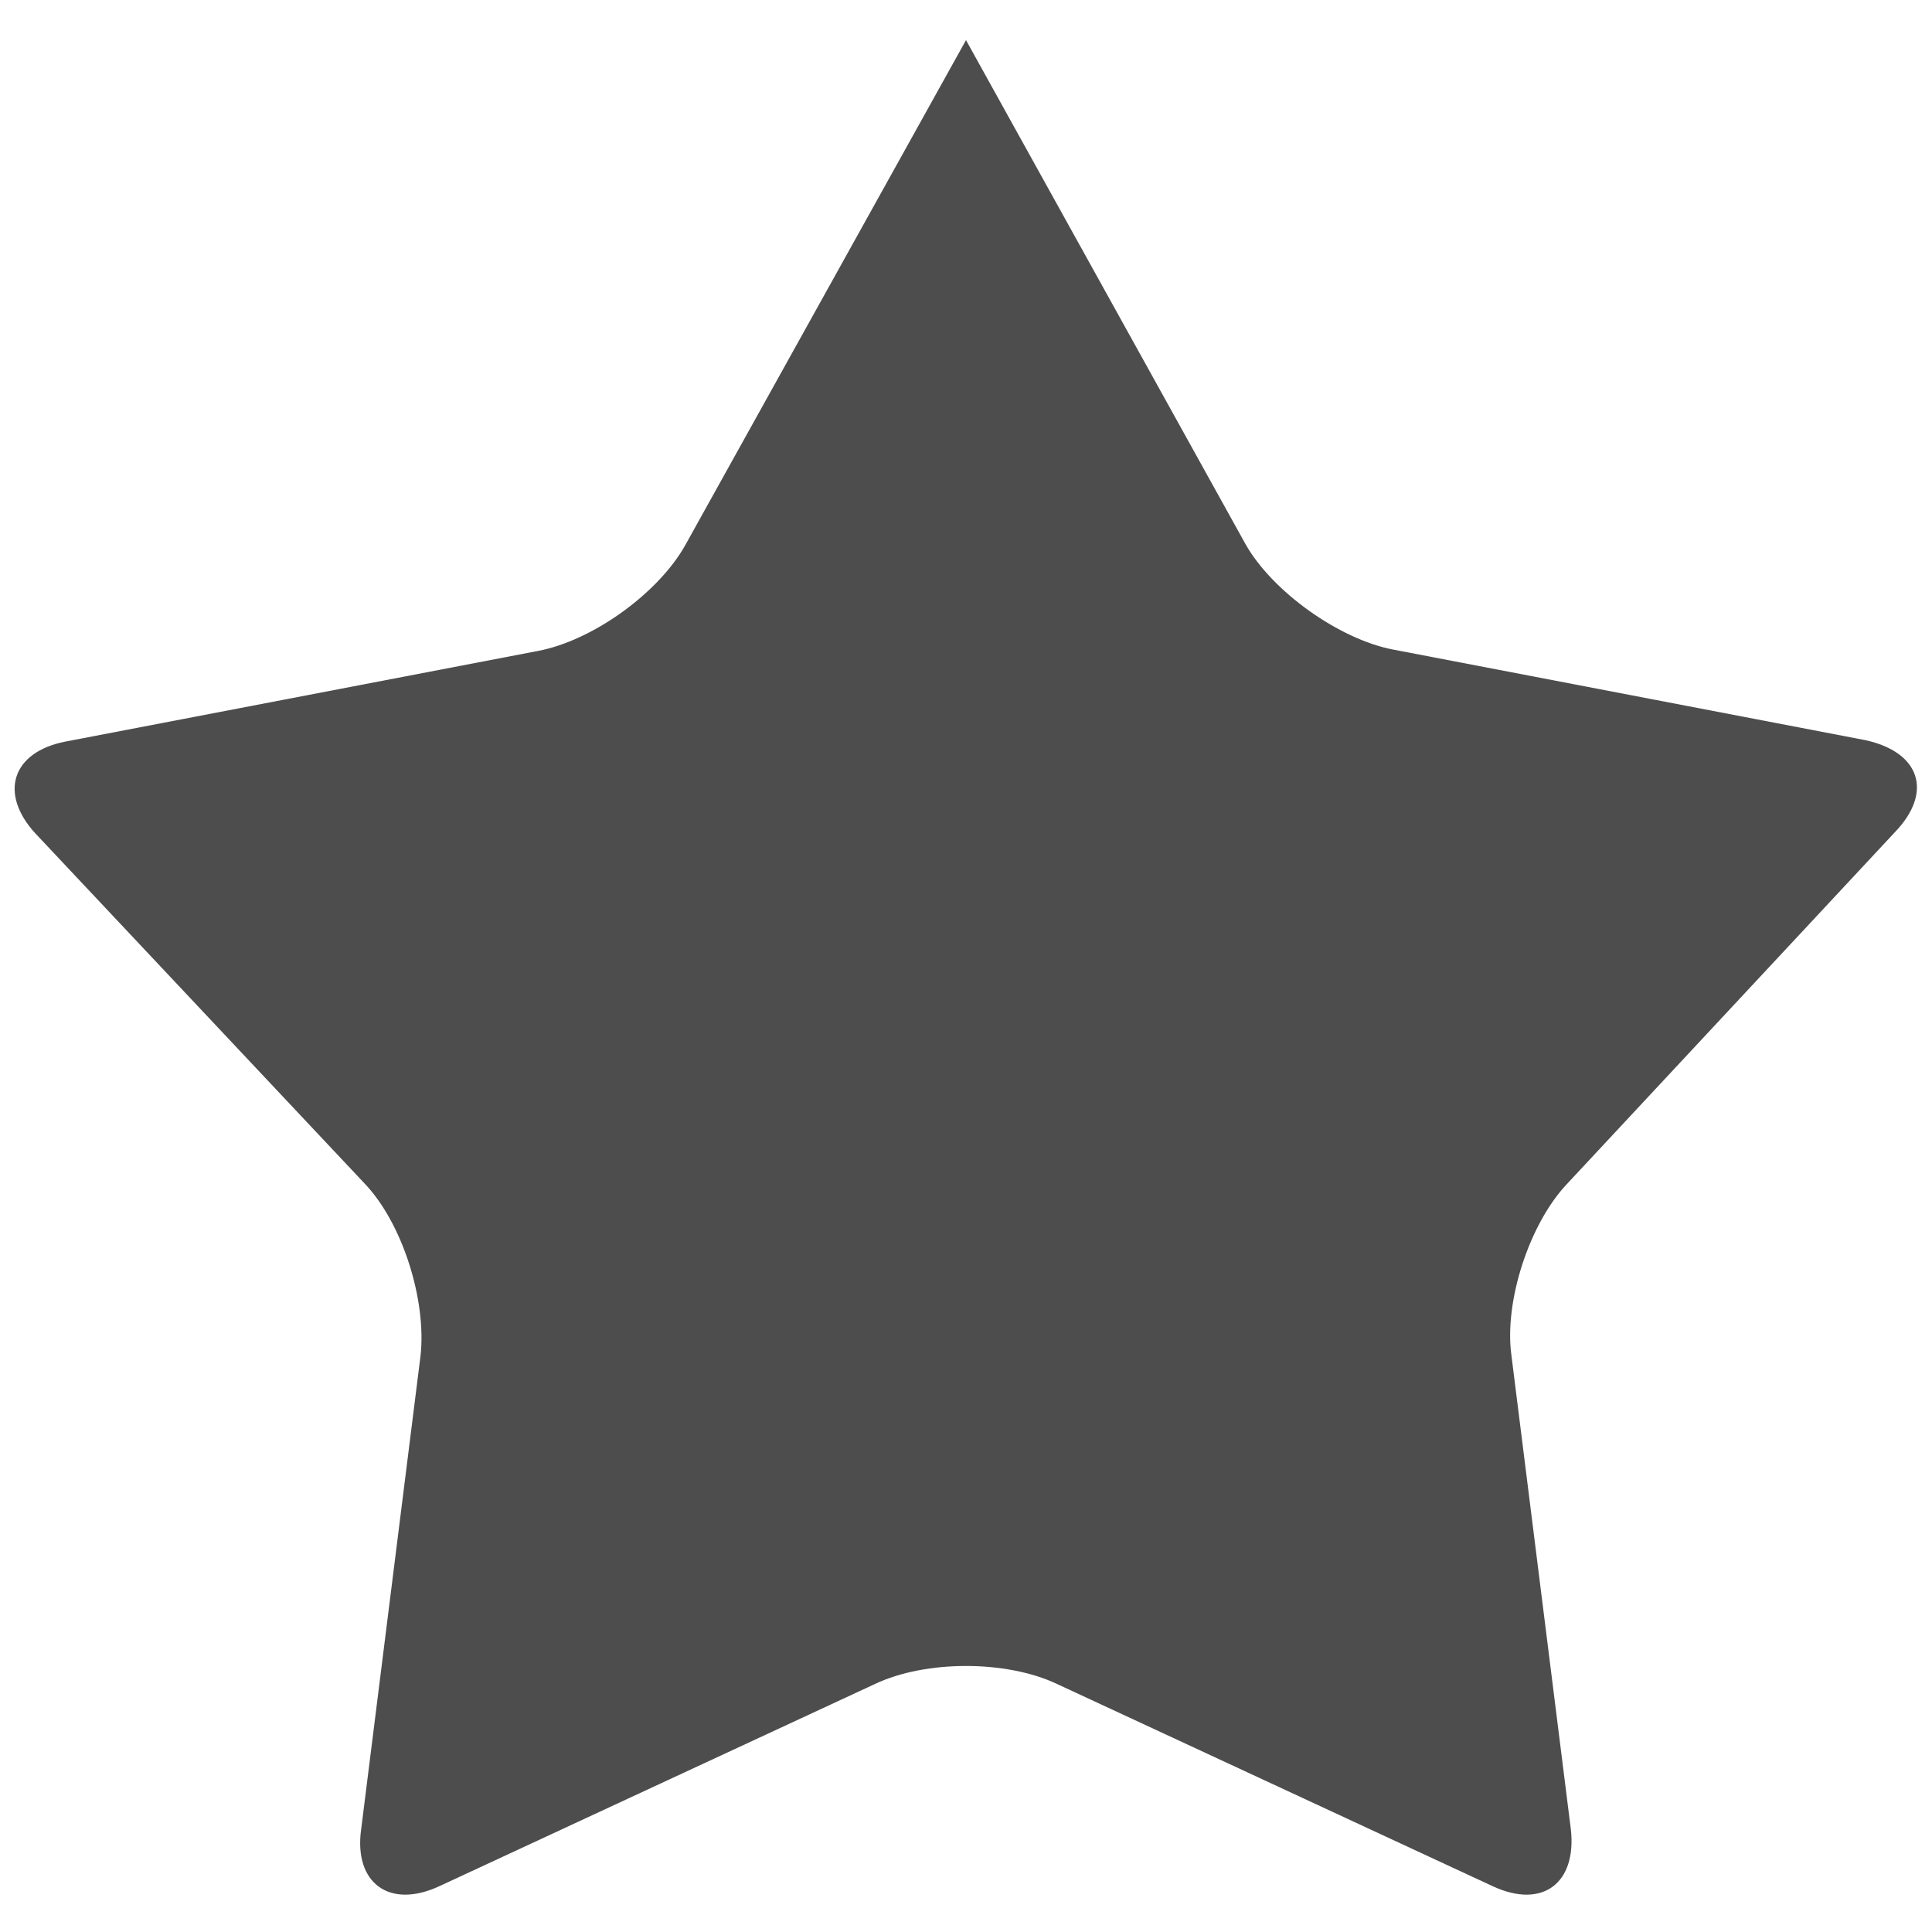 <?xml version="1.0" encoding="utf-8"?>
<!-- Generator: Adobe Illustrator 19.2.1, SVG Export Plug-In . SVG Version: 6.00 Build 0)  -->
<svg version="1.1" id="Layer_1" xmlns="http://www.w3.org/2000/svg" xmlns:xlink="http://www.w3.org/1999/xlink" x="0px" y="0px"
	 viewBox="0 0 130 130" style="enable-background:new 0 0 130 130;" xml:space="preserve">
<style type="text/css">
	.st0{fill:none;}
	.st1{fill:#4D4D4D;}
</style>
<rect class="st0" width="130" height="130"/>
<g>
	<g>
		<path class="st1" d="M127.5,56c2.6-2.7,1.7-5.4-2-6.2l-31.8-6.1c-3.6-0.7-8.1-3.9-9.9-7.1L65,2.7l-18.9,34
			c-1.8,3.2-6.2,6.4-9.9,7.1L4.4,49.9c-3.6,0.7-4.5,3.5-2,6.2l22.1,23.5c2.6,2.7,4.2,7.9,3.8,11.6l-4,31.9c-0.5,3.6,1.9,5.4,5.3,3.8
			l29.3-13.6c3.4-1.6,8.8-1.6,12.2,0l29.3,13.6c3.4,1.6,5.7-0.2,5.3-3.8l-4-31.9c-0.5-3.6,1.2-8.9,3.8-11.6L127.5,56z"/>
	</g>
</g>
</svg>
